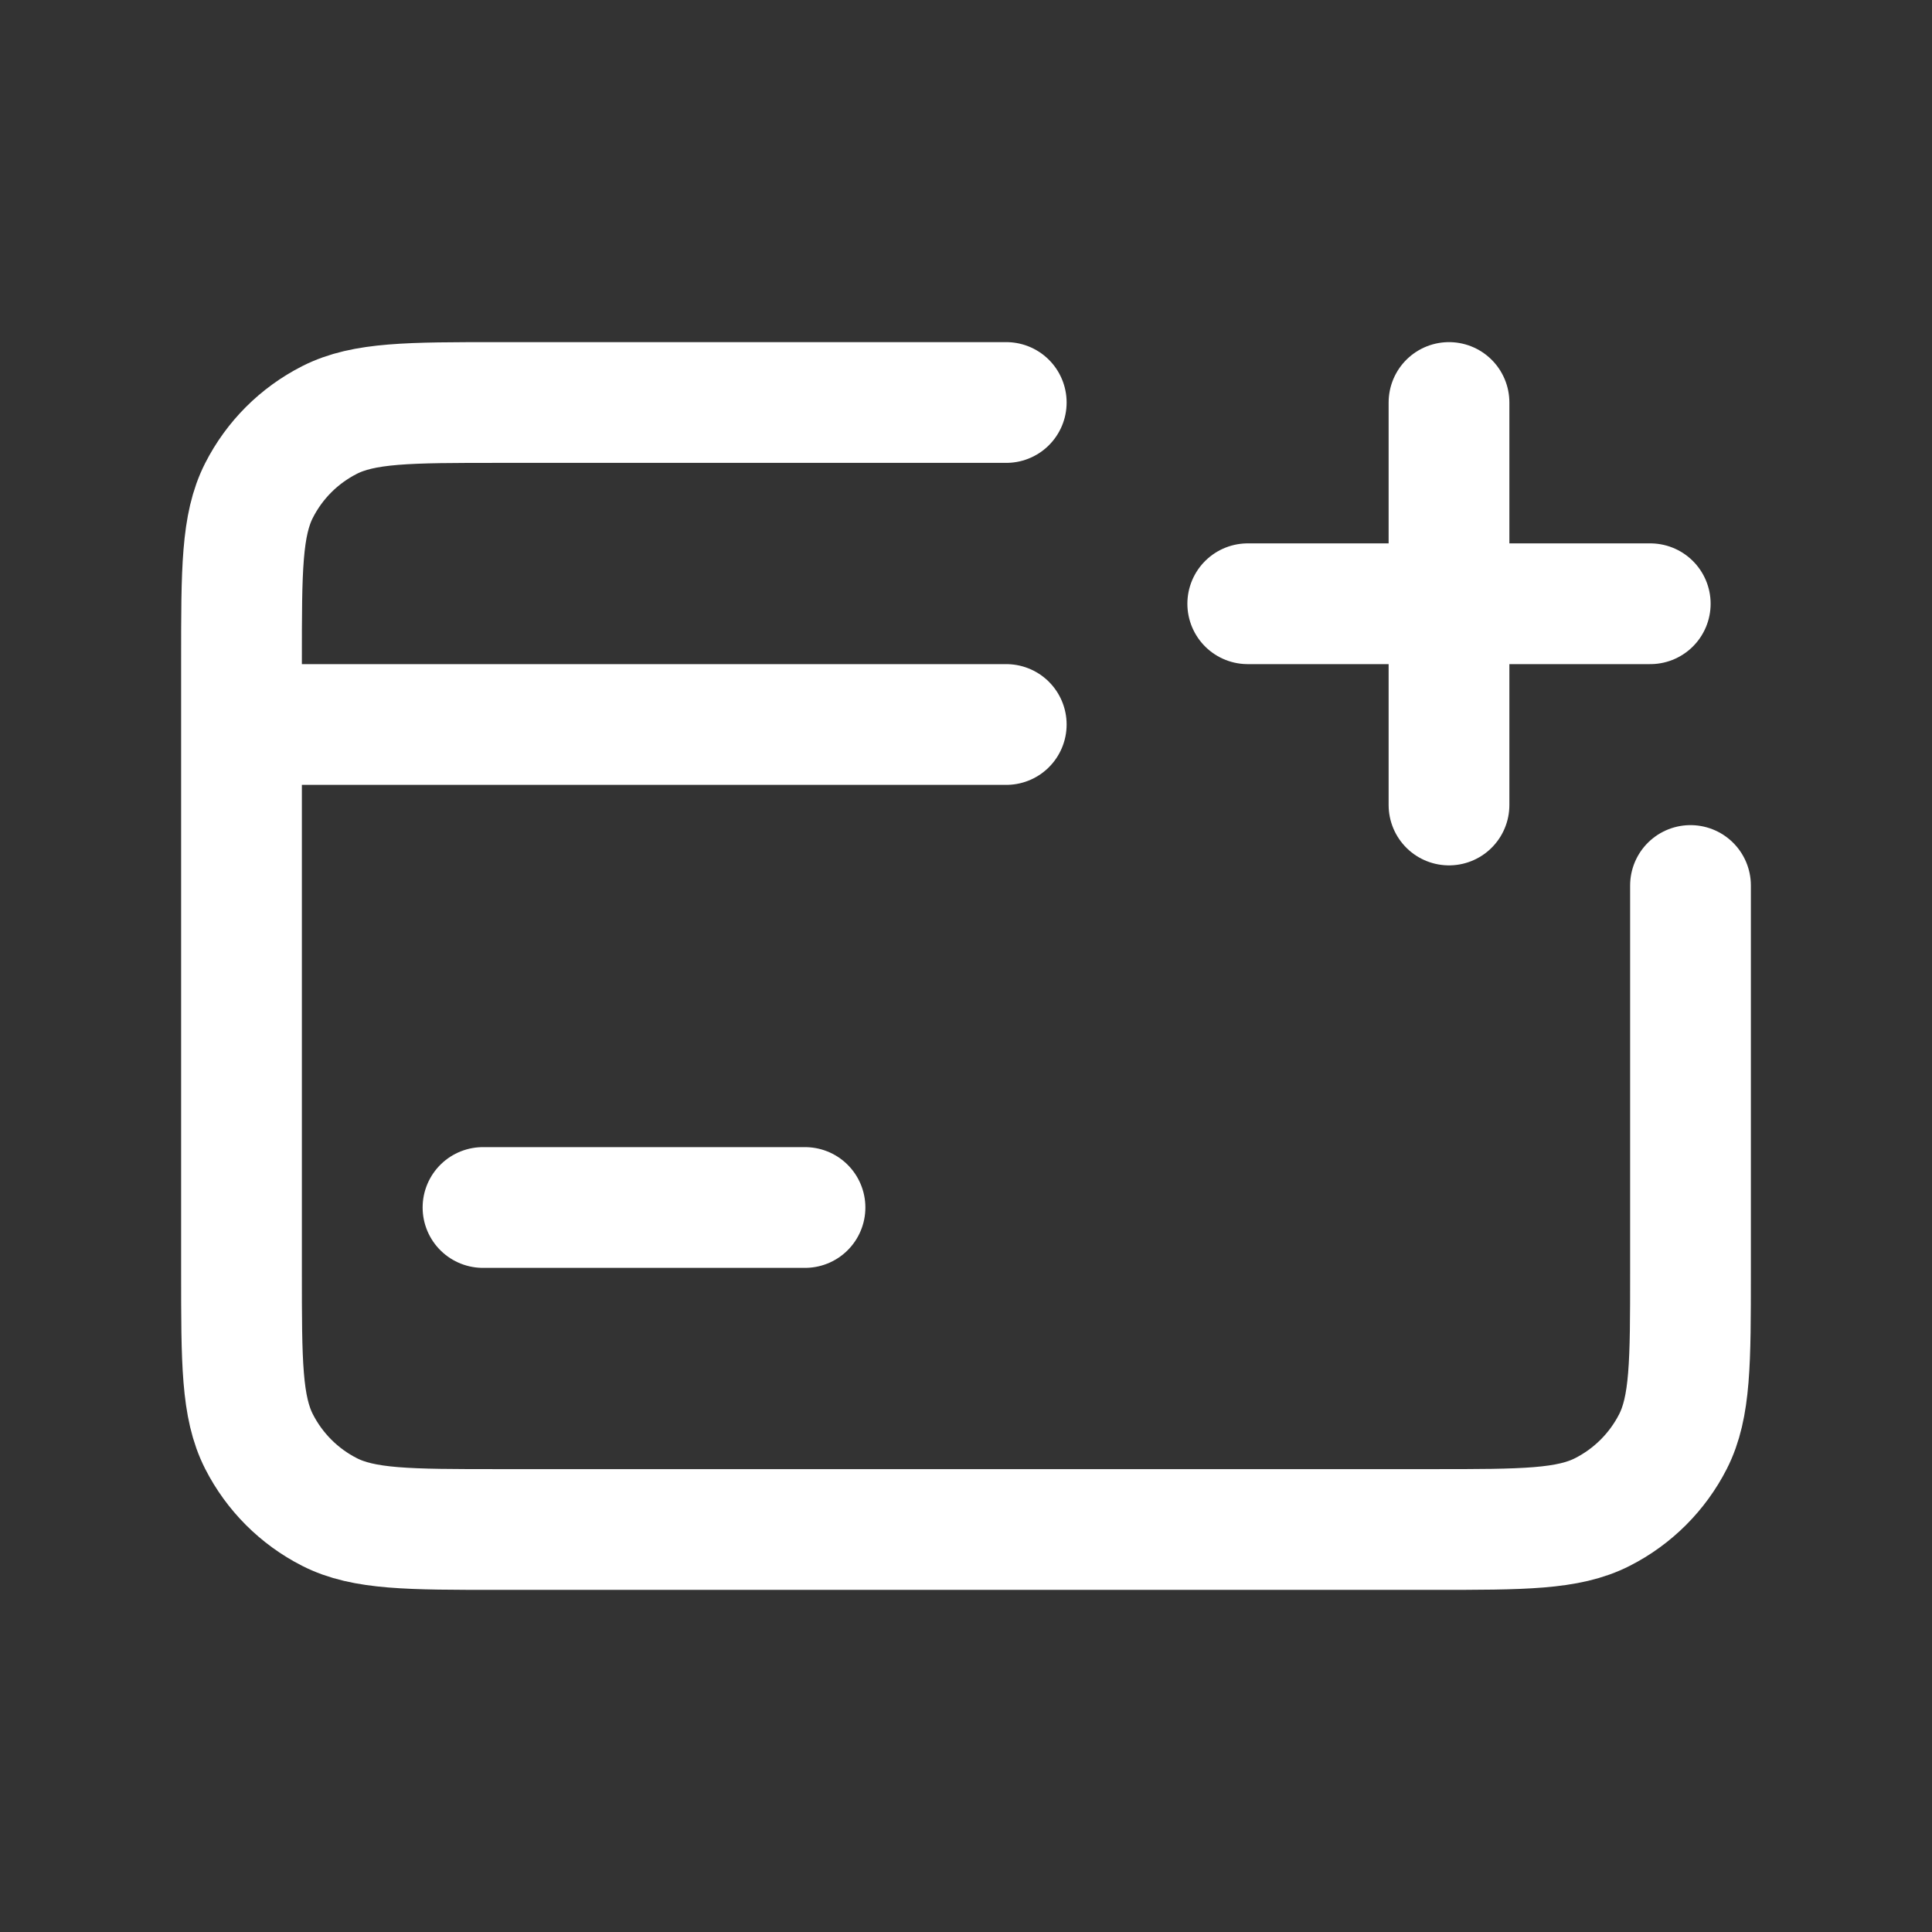 <?xml version="1.0" encoding="UTF-8"?>
<svg xmlns="http://www.w3.org/2000/svg" width="24" height="24" viewBox="0 0 24 24" fill="none">
  <rect x="0" y="0" width="24" height="24" fill="#333333" stroke="none"/>
  <path d="M3 9V11V15.8C3 16.92 3 17.48 3.218 17.908C3.41 18.284 3.715 18.59 4.092 18.782C4.519 19 5.079 19 6.197 19H17.803C18.921 19 19.48 19 19.907 18.782C20.284 18.59 20.59 18.284 20.782 17.908C21 17.48 21 16.922 21 15.804V11M3 9V8.2C3 7.08 3 6.52 3.218 6.092C3.41 5.715 3.715 5.41 4.092 5.218C4.52 5 5.08 5 6.2 5H12.5M3 9H12.5" stroke="white" stroke-width="1.5" stroke-linecap="round" stroke-linejoin="round"></path>
  <path d="M6 15H10" stroke="white" stroke-width="1.5" stroke-linecap="round" stroke-linejoin="round"></path>
  <path d="M15.5 7.5H20.5" stroke="white" stroke-width="1.5" stroke-linecap="round" stroke-linejoin="round"></path>
  <path d="M18 5L18 10" stroke="white" stroke-width="1.5" stroke-linecap="round" stroke-linejoin="round"></path>
</svg>
